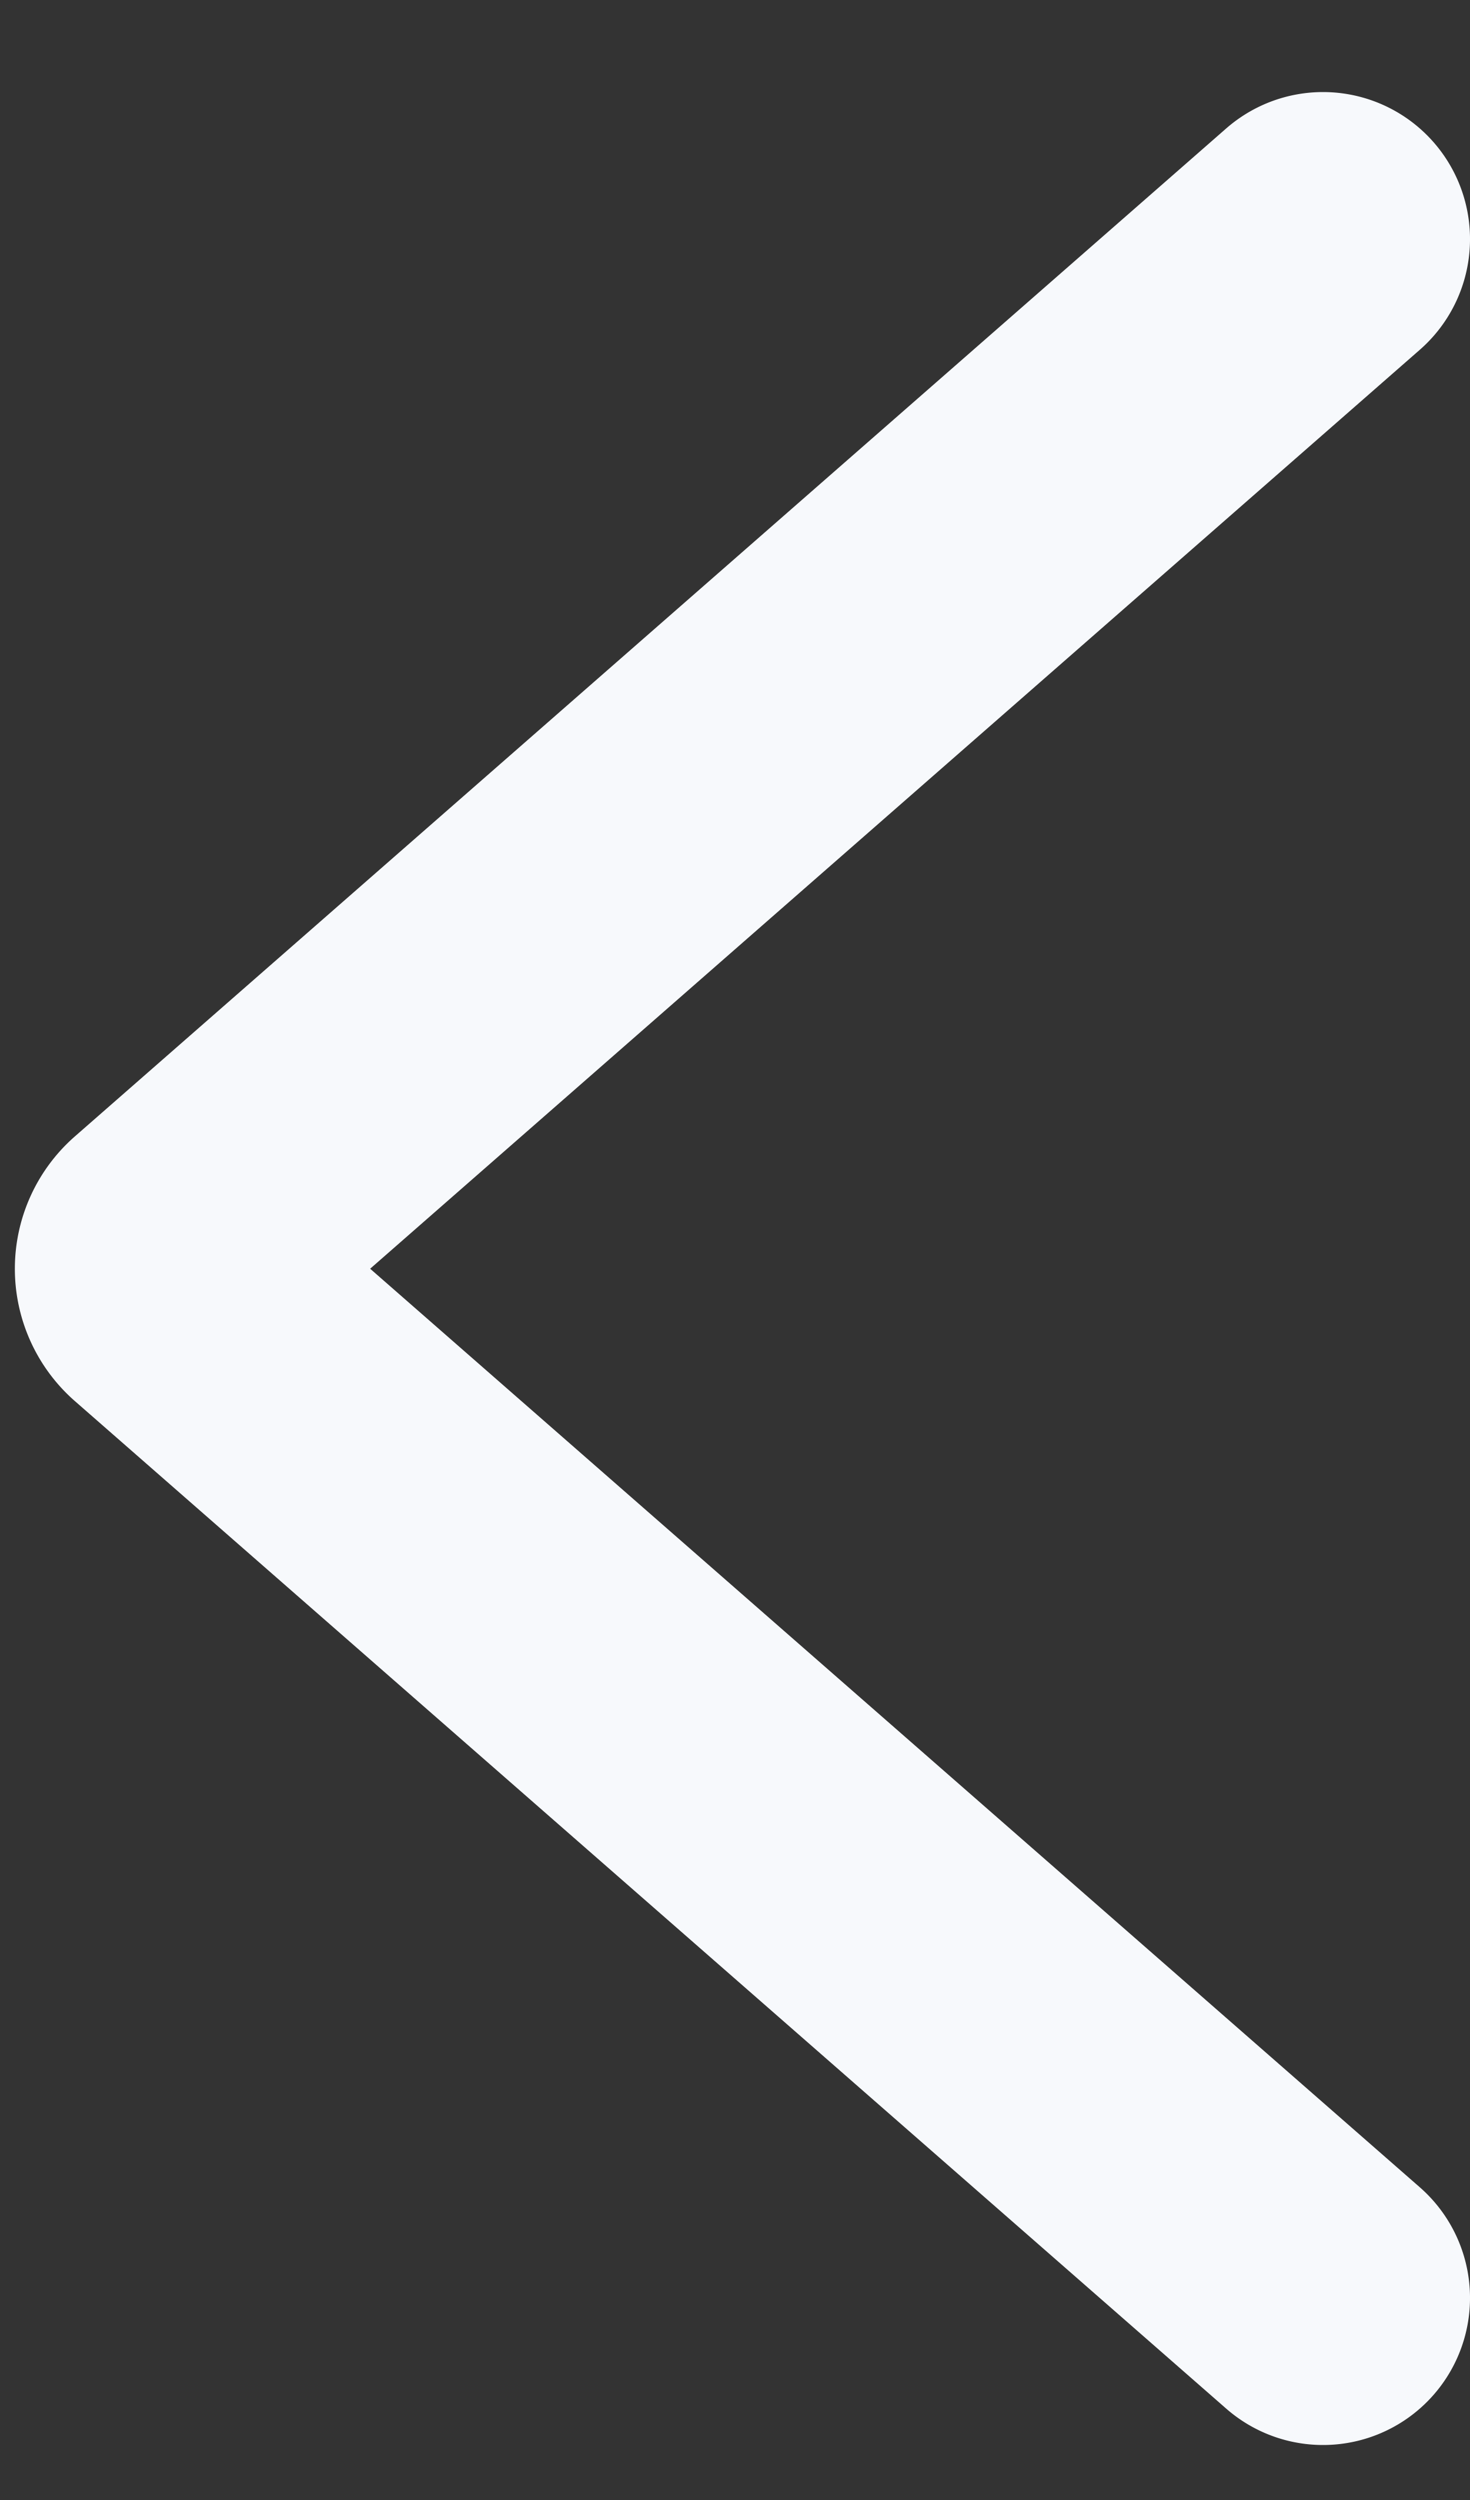 <svg width="10" height="17" fill="none" xmlns="http://www.w3.org/2000/svg"><rect width="100%" height="100%" fill="#333333" stroke="none"/><path d="M9 1.626L1.168 8.48a.196.196 0 000 .295L9 15.626" stroke="#F7F9FC" stroke-width="2" stroke-linecap="round"/></svg>
